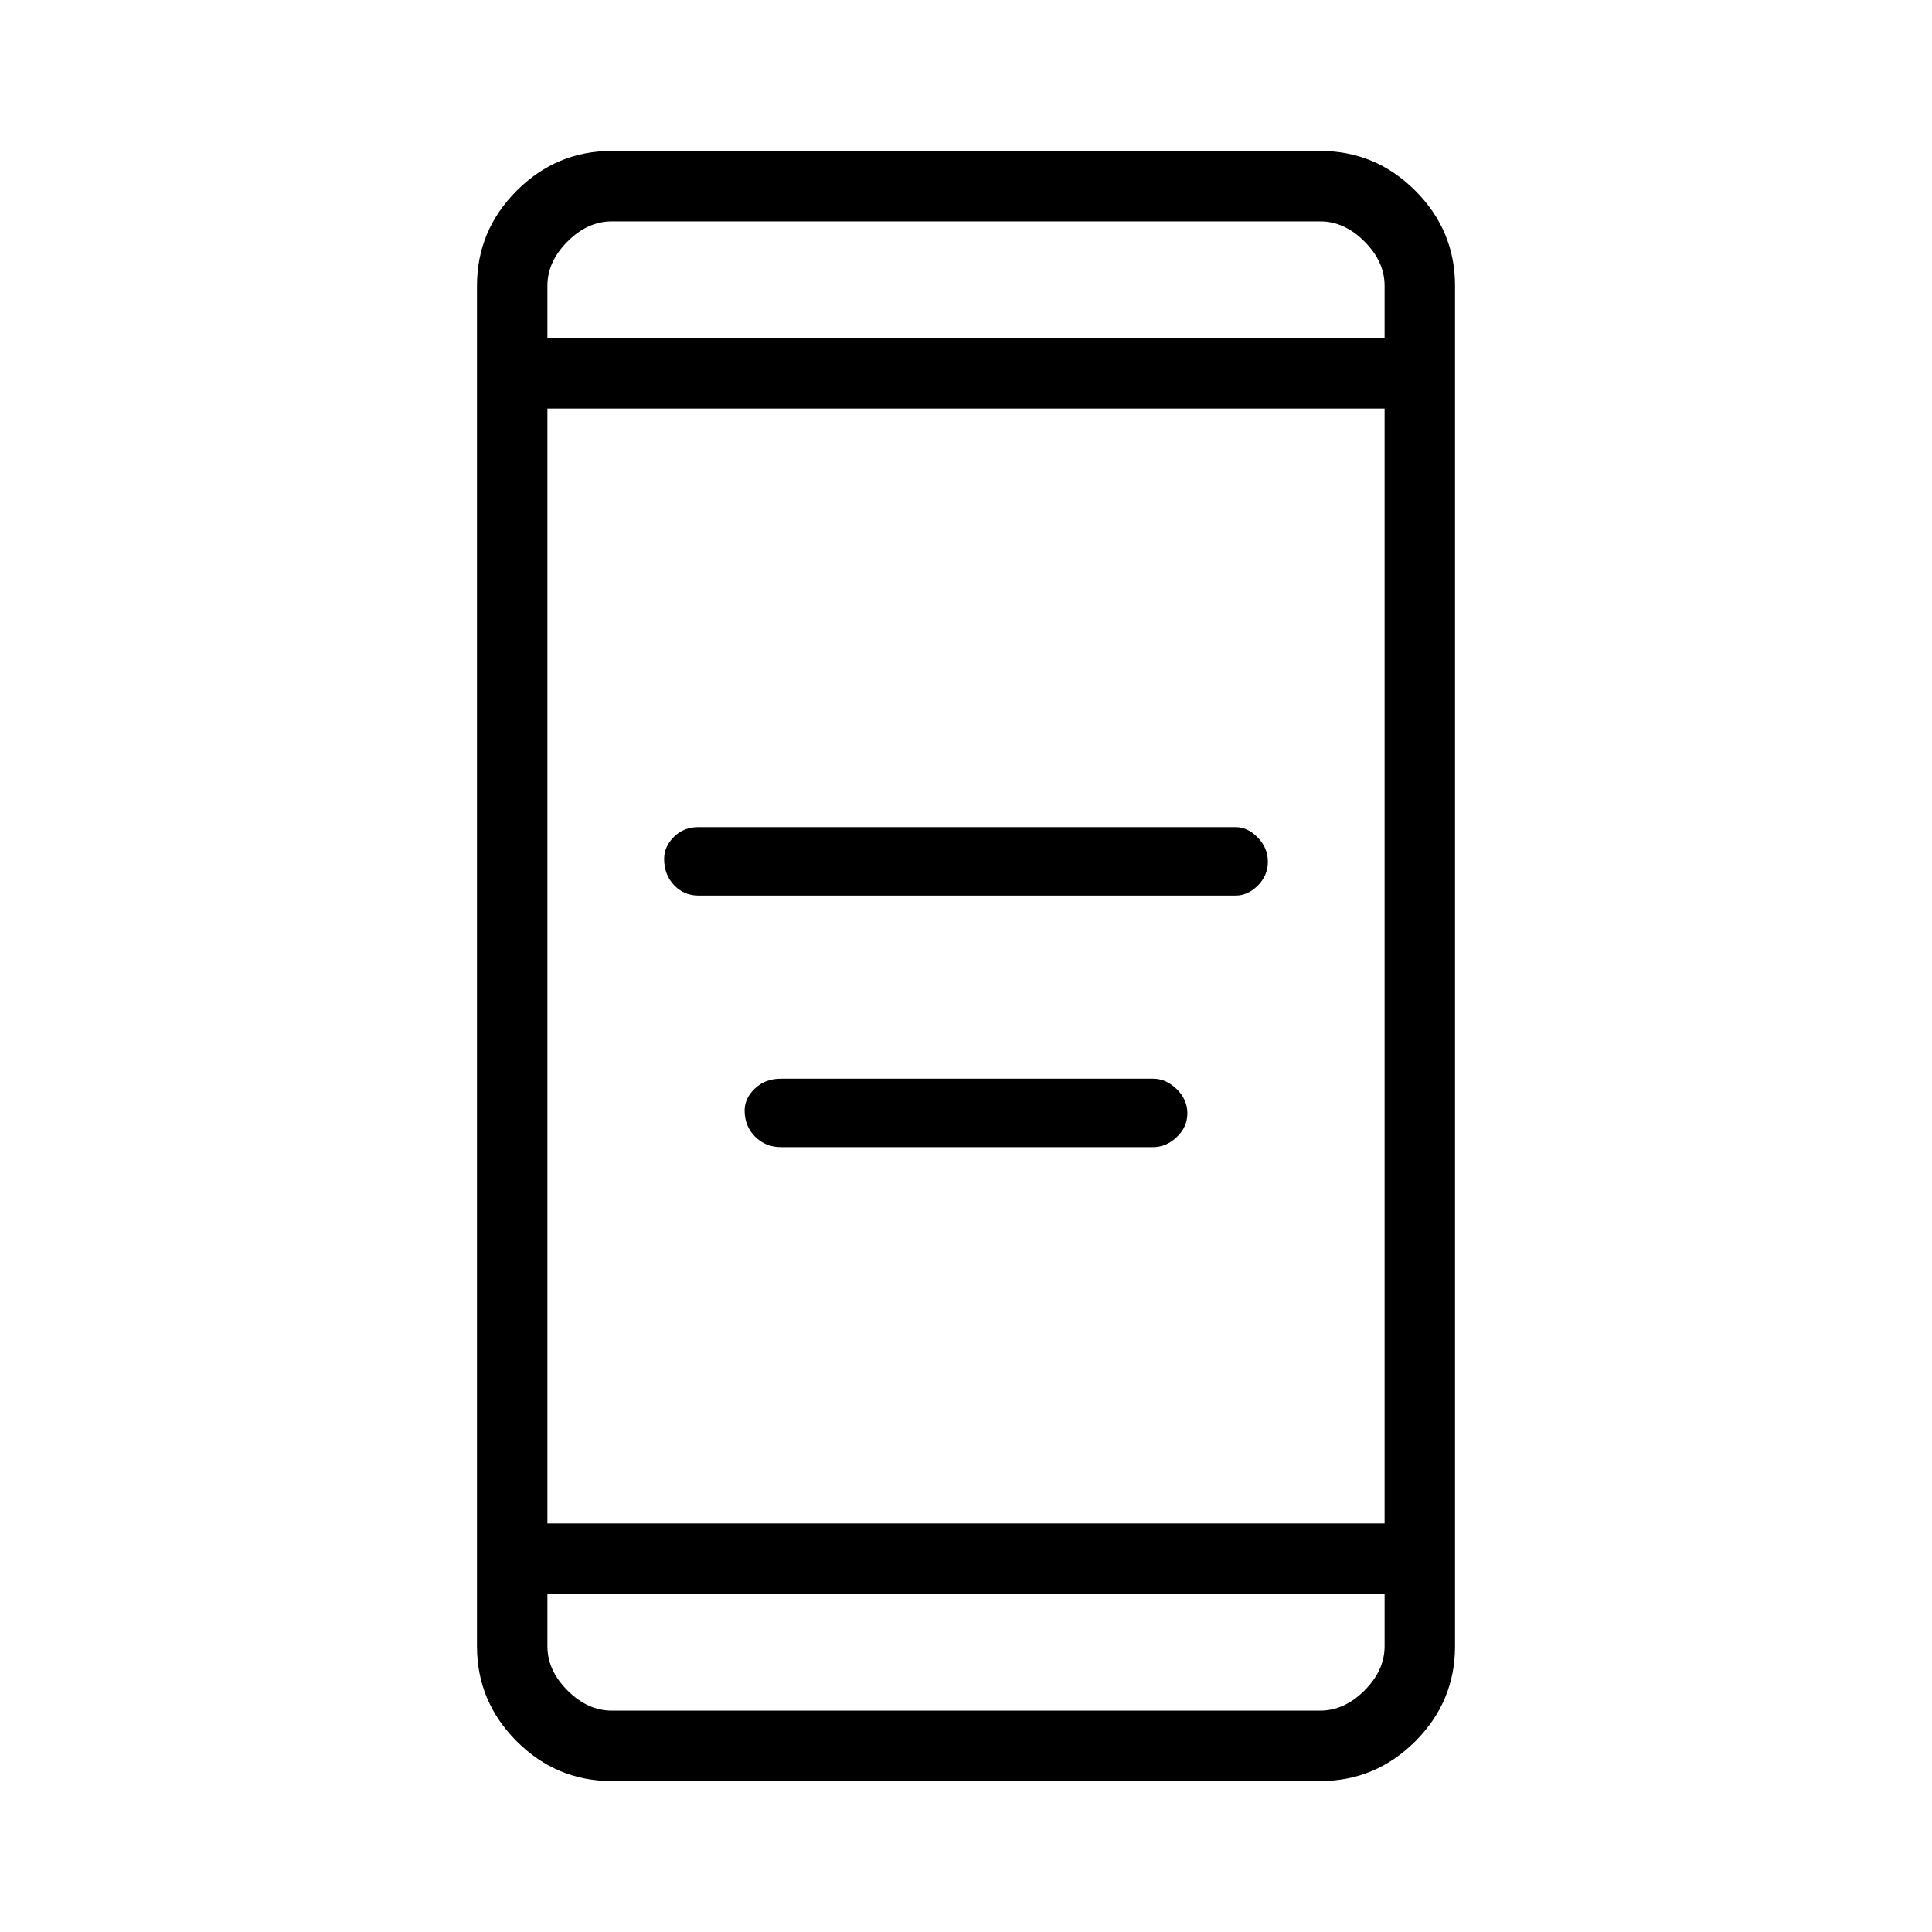 <svg xmlns="http://www.w3.org/2000/svg" height="48" viewBox="0 -960 960 960" width="48"><path d="M388-390q-7.57 0-12.78-5.19-5.22-5.18-5.22-13 0-6.11 5.13-10.96Q380.27-424 388-424h185q6.4 0 11.7 5.17 5.3 5.18 5.3 12 0 6.83-5.27 11.83-5.26 5-11.73 5H388Zm-41-125q-7.13 0-12.07-5.19-4.93-5.18-4.93-13 0-6.11 4.85-10.96Q339.7-549 347-549h267q5.97 0 10.98 5.17 5.02 5.18 5.02 12 0 6.83-4.98 11.83-4.99 5-11.02 5H347ZM304-75q-27.5 0-47.25-19.75T237-142v-676q0-27.5 19.75-47.25T304-885h352q27.5 0 47.25 19.75T723-818v676q0 27.5-19.75 47.25T656-75H304Zm-32-93v26q0 12 10 22t22 10h352q12 0 22-10t10-22v-26H272Zm0-35h416v-554H272v554Zm0-589h416v-26q0-12-10-22t-22-10H304q-12 0-22 10t-10 22v26Zm0 0v-58 58Zm0 624v58-58Z"/></svg>